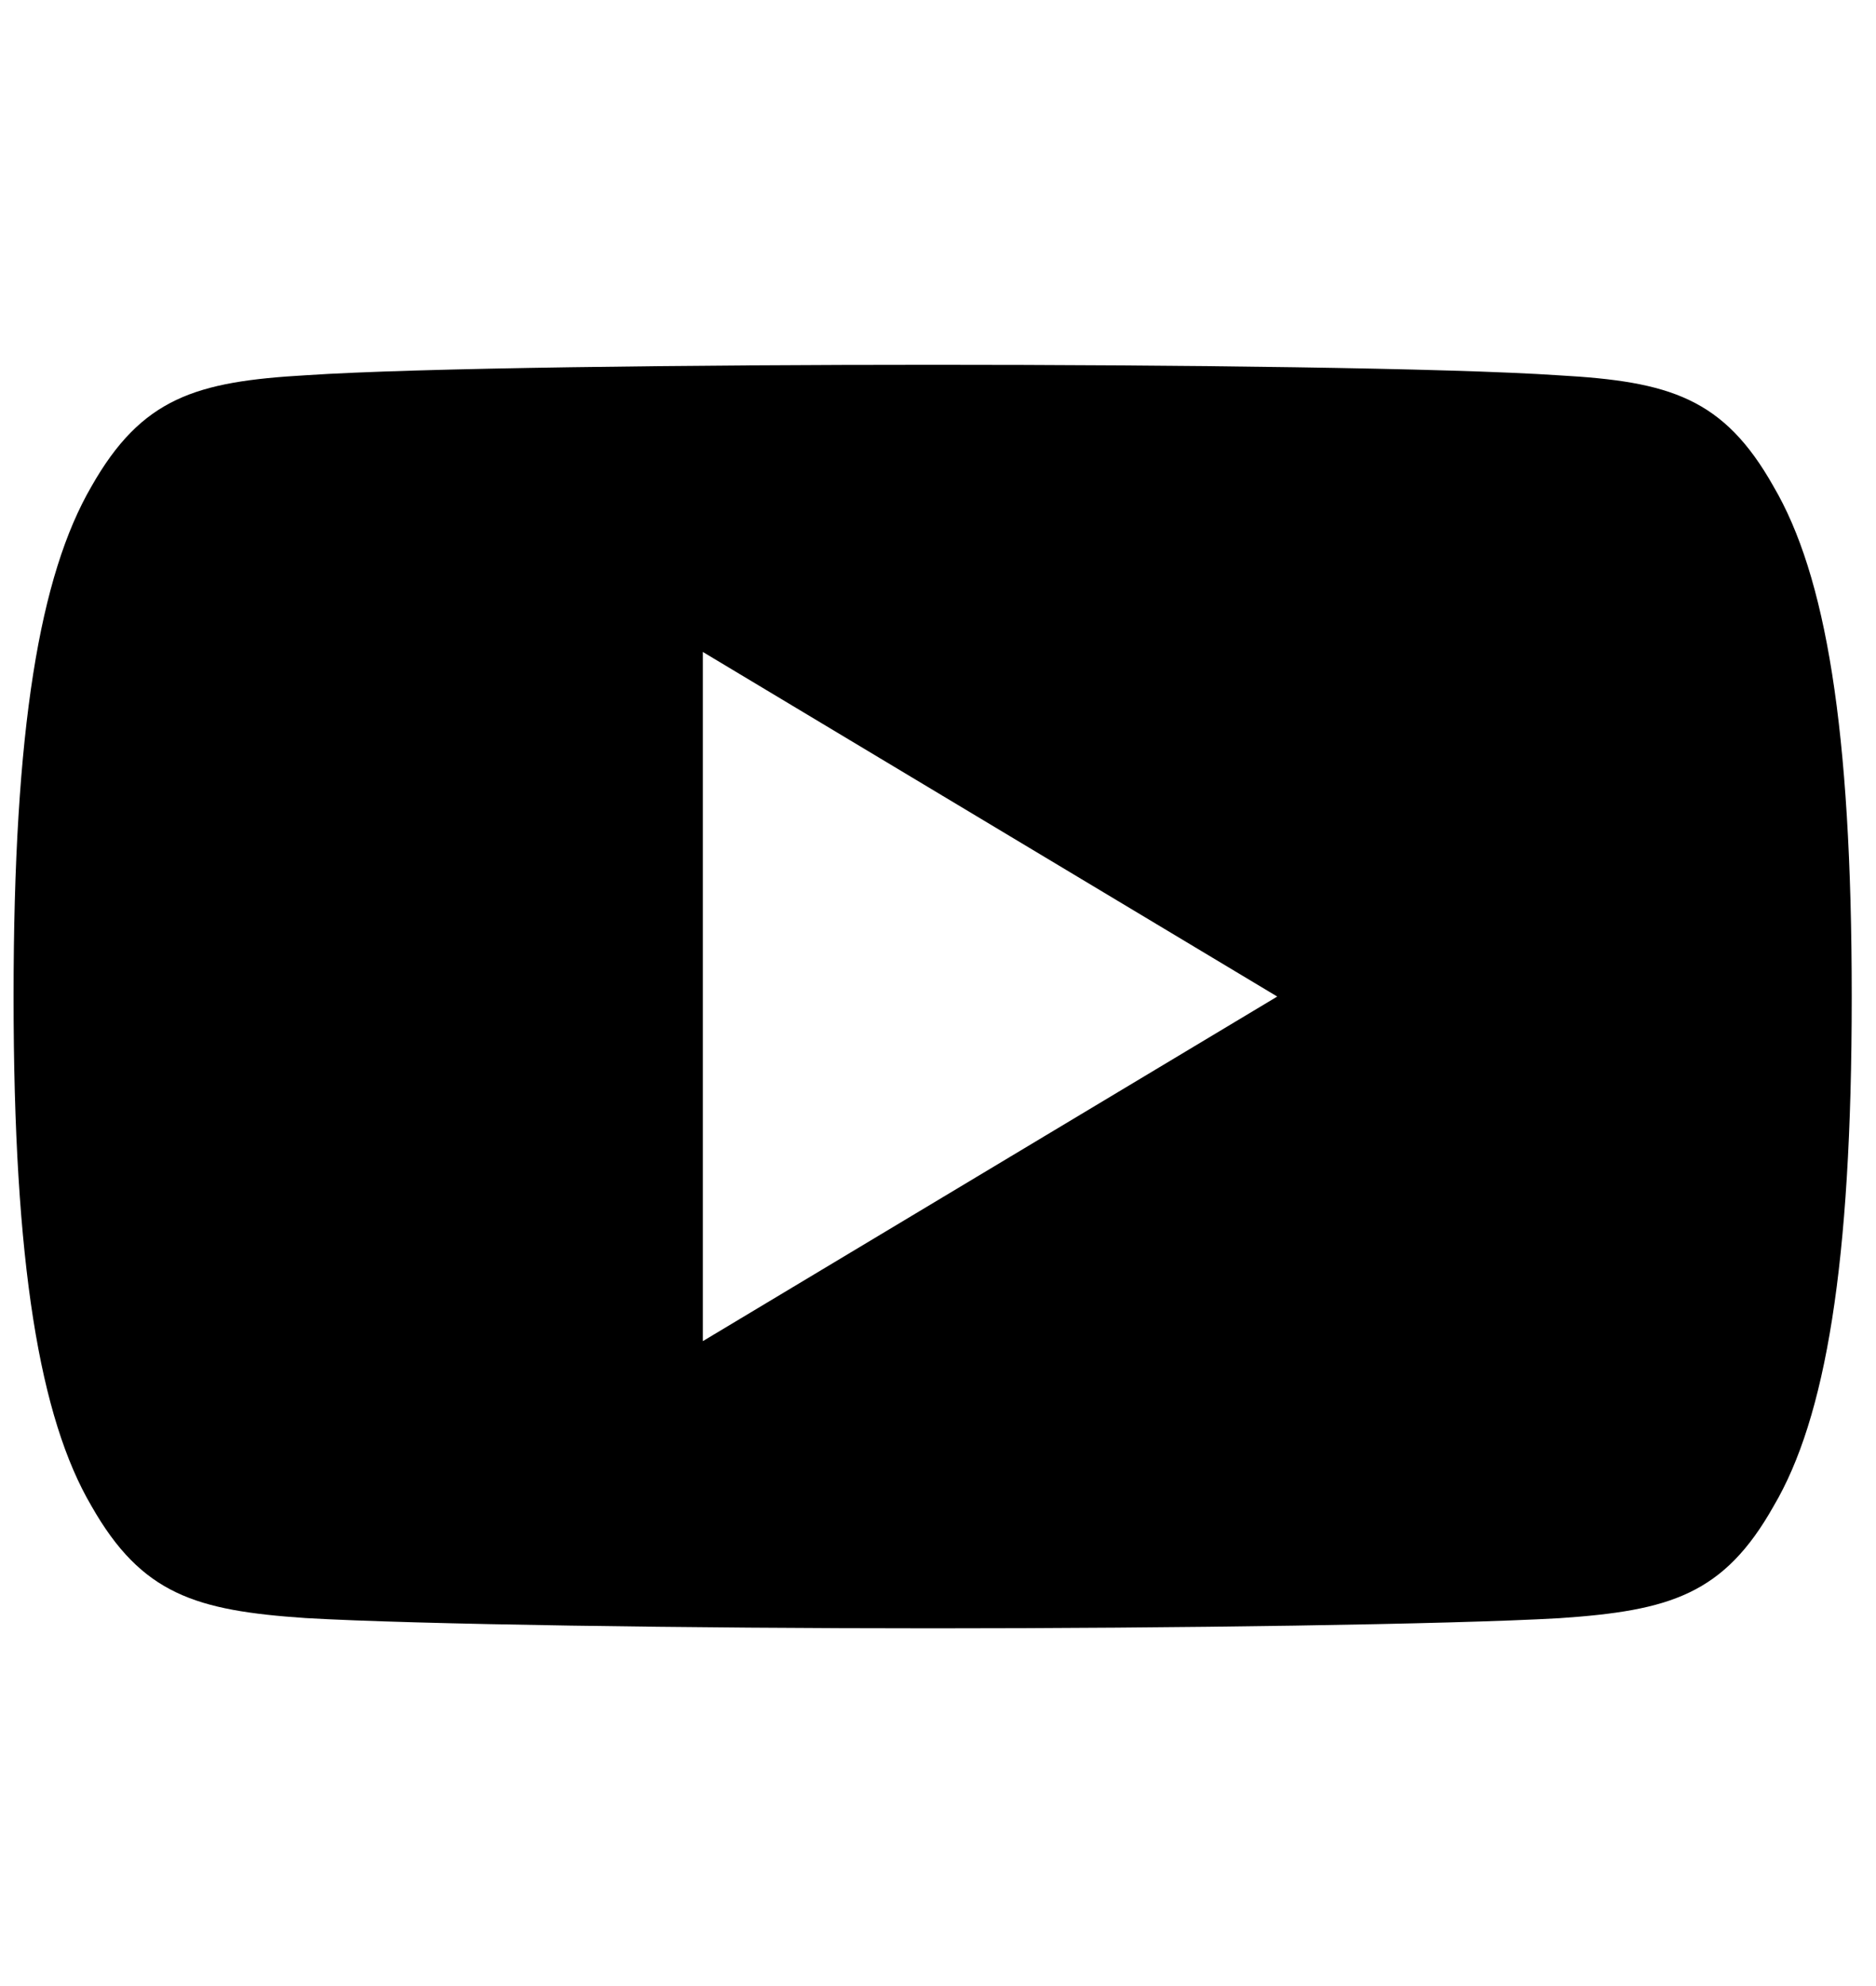 <svg width="17" height="18" viewBox="0 0 17 18" fill="none" xmlns="http://www.w3.org/2000/svg">
    <g clip-path="url(#clip0_302_1784)">
        <path d="M16.072 4.41C15.62 3.606 15.13 3.458 14.131 3.402C13.134 3.334 10.626 3.306 8.453 3.306C6.277 3.306 3.768 3.334 2.771 3.401C1.775 3.458 1.284 3.605 0.828 4.41C0.362 5.212 0.123 6.595 0.123 9.029V9.032V9.035V9.037C0.123 11.461 0.362 12.854 0.828 13.648C1.284 14.451 1.774 14.597 2.77 14.665C3.768 14.723 6.277 14.758 8.453 14.758C10.626 14.758 13.134 14.723 14.132 14.666C15.131 14.598 15.621 14.453 16.073 13.649C16.542 12.854 16.78 11.462 16.78 9.038V9.033V9.03C16.78 6.595 16.542 5.212 16.072 4.41ZM6.369 12.155V5.909L11.574 9.032L6.369 12.155Z" fill="black"/>
    </g>
    <defs>
        <clipPath id="clip0_302_1784">
            <rect width="16.657" height="16.657" fill="white" transform="translate(0.123 0.704)"/>
        </clipPath>
    </defs>
</svg>
